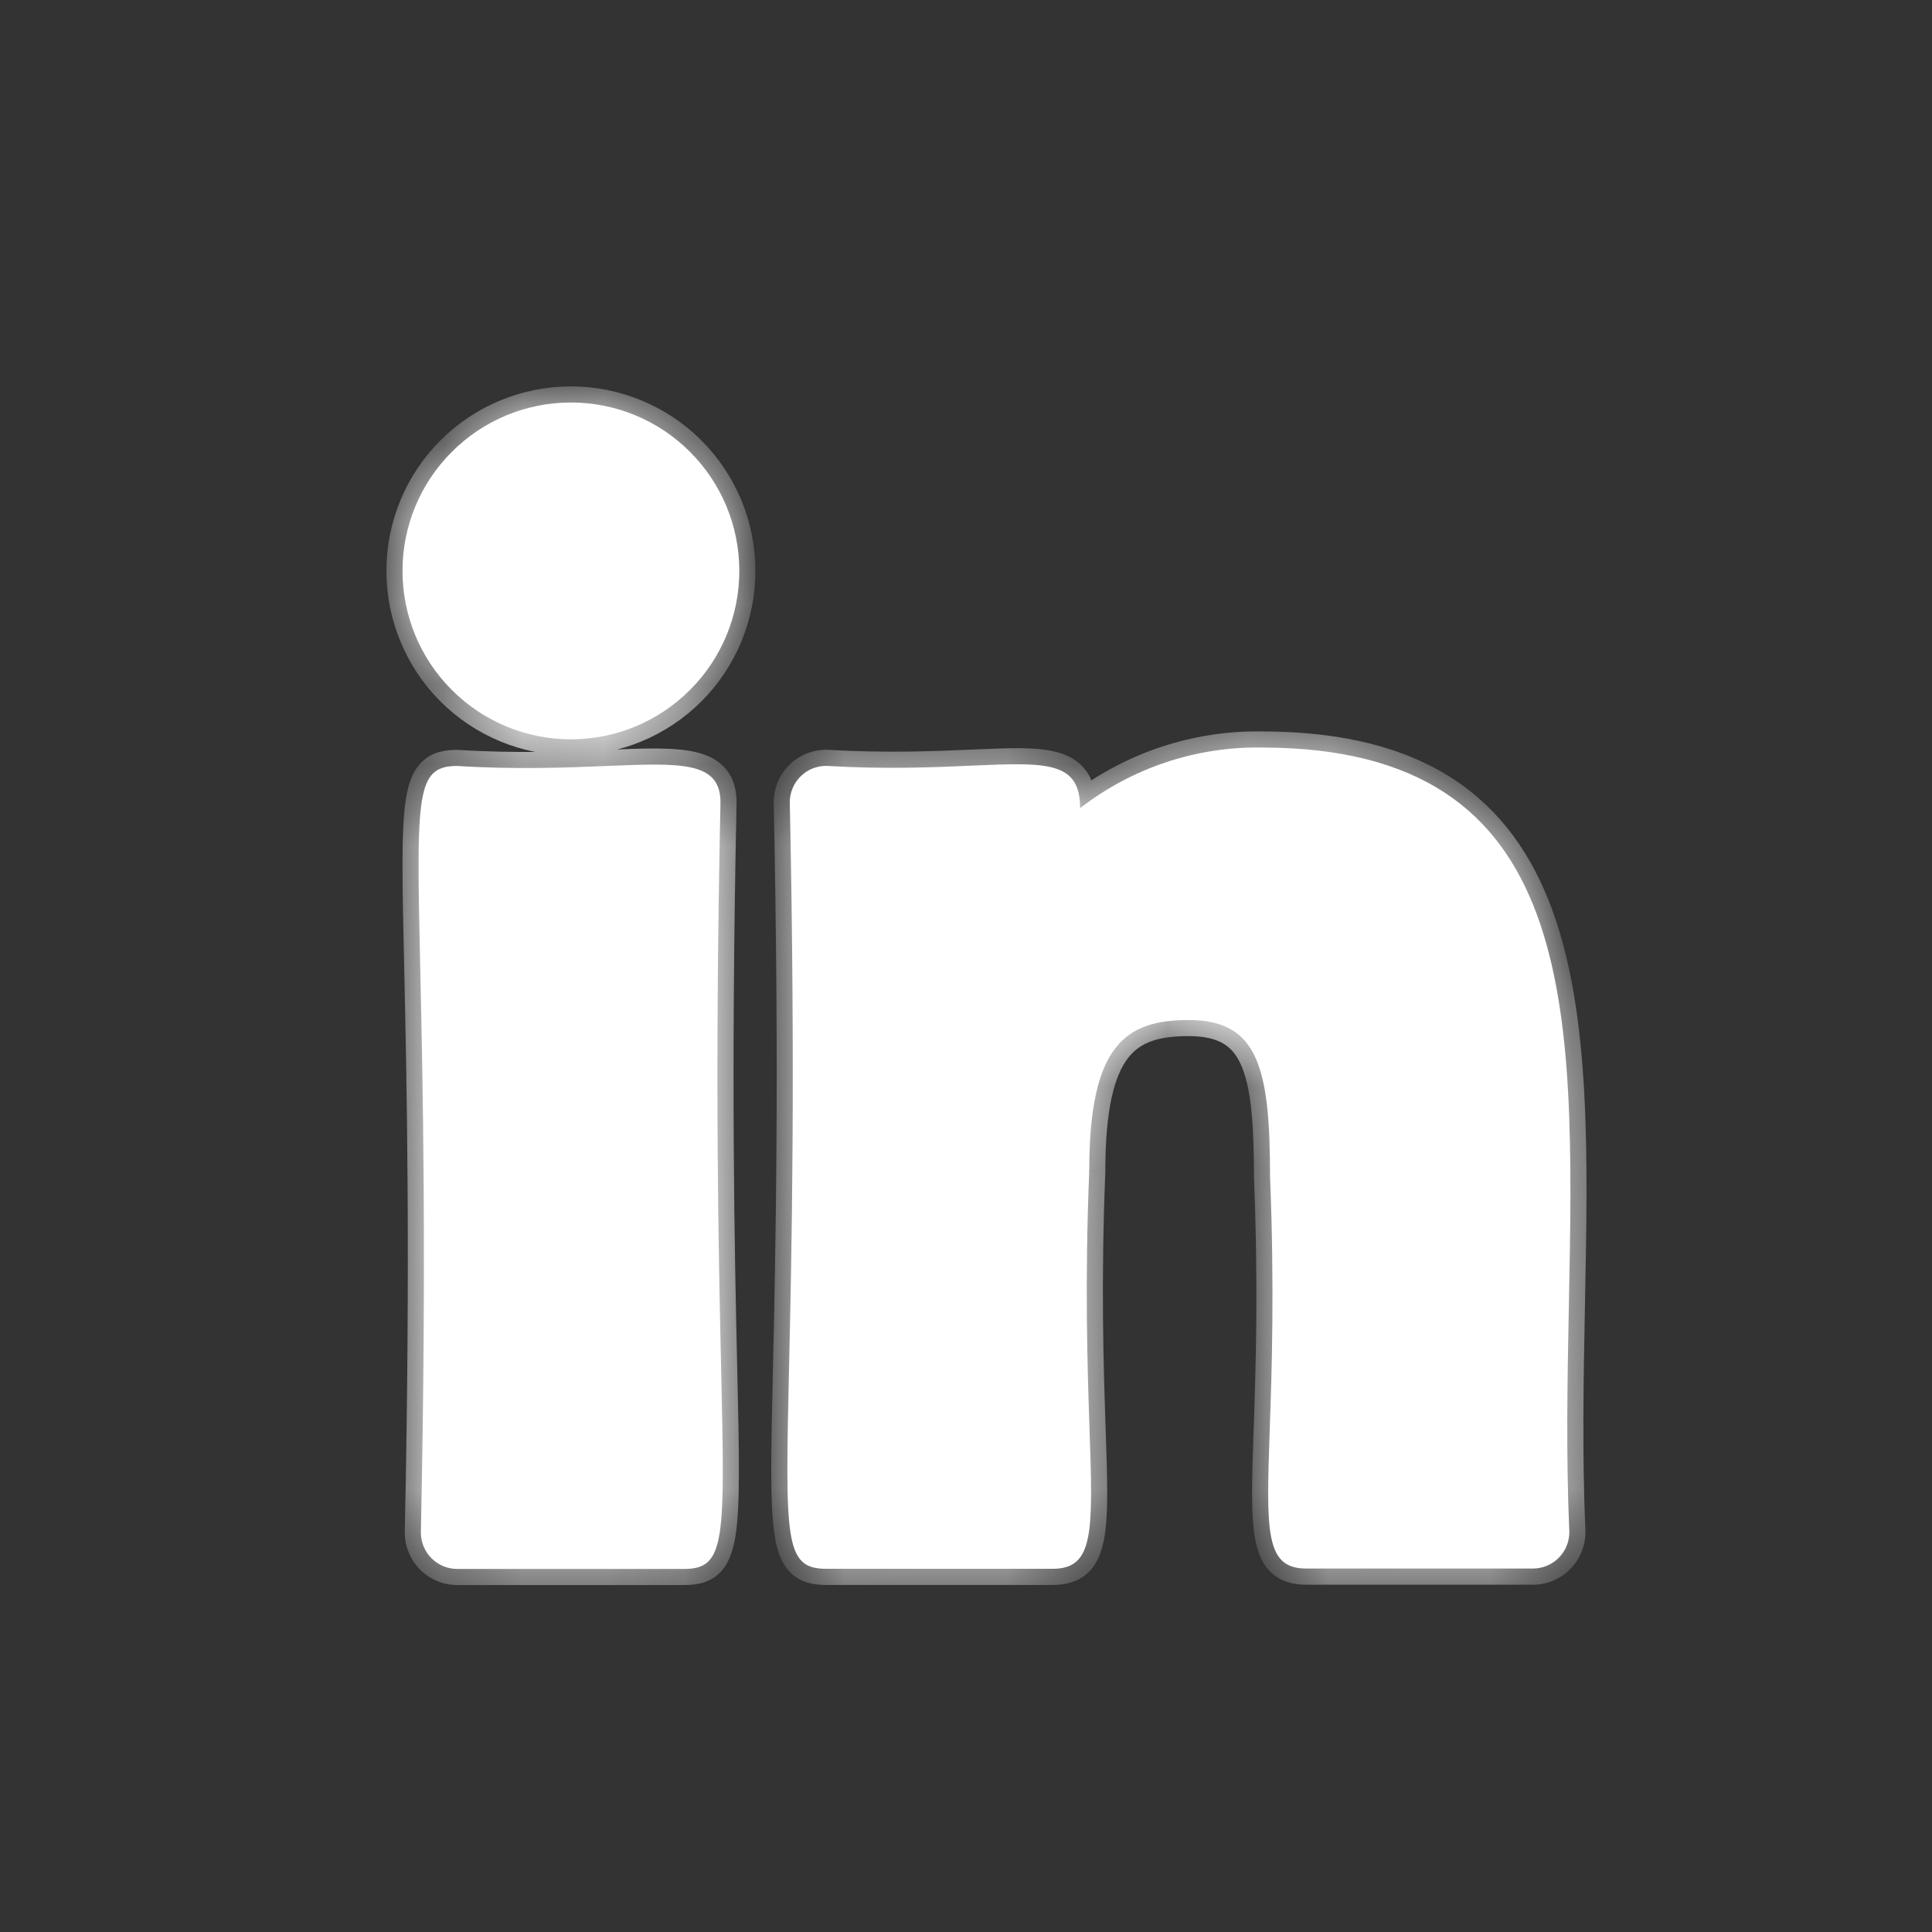 <svg width="24" height="24" viewBox="0 0 24 24" fill="none" xmlns="http://www.w3.org/2000/svg">
<rect x="0" y="0" width="24" height="24" fill="#333333" stroke="none"/>
<mask id="path-1-inside-1" fill="white">
<path fill-rule="evenodd" clip-rule="evenodd" d="M5.613 5.613C6.005 5.22 6.537 5 7.092 5C7.647 5 8.179 5.22 8.571 5.613C8.964 6.005 9.184 6.537 9.184 7.092C9.184 7.647 8.964 8.179 8.571 8.571C8.179 8.964 7.647 9.184 7.092 9.184C6.537 9.184 6.005 8.964 5.613 8.571C5.22 8.179 5 7.647 5 7.092C5 6.537 5.22 6.005 5.613 5.613ZM16.228 19.485H19.042C19.162 19.485 19.277 19.438 19.362 19.353C19.447 19.268 19.495 19.153 19.495 19.032C19.453 18.09 19.471 17.136 19.489 16.213C19.562 12.498 19.625 9.286 15.67 9.286C14.855 9.274 14.062 9.54 13.418 10.039C13.418 9.453 12.998 9.471 12.072 9.511C11.603 9.532 11.004 9.558 10.264 9.514C10.144 9.514 10.028 9.561 9.944 9.646C9.859 9.731 9.811 9.846 9.811 9.967C9.883 13.366 9.834 15.567 9.802 16.986C9.754 19.137 9.746 19.488 10.264 19.488H13.078C13.593 19.488 13.578 19.03 13.534 17.741C13.509 16.985 13.474 15.945 13.531 14.544C13.531 12.979 13.984 12.671 14.766 12.671C15.632 12.671 15.777 13.271 15.777 14.62C15.833 15.997 15.799 17.021 15.773 17.764C15.73 19.032 15.715 19.485 16.228 19.485ZM5.681 9.515C5.165 9.515 5.173 9.863 5.22 12.011C5.252 13.429 5.301 15.632 5.228 19.037C5.228 19.157 5.276 19.273 5.361 19.358C5.446 19.443 5.561 19.49 5.681 19.49H8.497C9.013 19.49 9.006 19.143 8.958 16.995C8.926 15.577 8.877 13.374 8.95 9.968C8.95 9.457 8.465 9.477 7.533 9.515H7.533C7.039 9.536 6.42 9.561 5.681 9.515Z"/>
</mask>
<path fill-rule="evenodd" clip-rule="evenodd" d="M5.613 5.613C6.005 5.22 6.537 5 7.092 5C7.647 5 8.179 5.22 8.571 5.613C8.964 6.005 9.184 6.537 9.184 7.092C9.184 7.647 8.964 8.179 8.571 8.571C8.179 8.964 7.647 9.184 7.092 9.184C6.537 9.184 6.005 8.964 5.613 8.571C5.22 8.179 5 7.647 5 7.092C5 6.537 5.22 6.005 5.613 5.613ZM16.228 19.485H19.042C19.162 19.485 19.277 19.438 19.362 19.353C19.447 19.268 19.495 19.153 19.495 19.032C19.453 18.09 19.471 17.136 19.489 16.213C19.562 12.498 19.625 9.286 15.67 9.286C14.855 9.274 14.062 9.54 13.418 10.039C13.418 9.453 12.998 9.471 12.072 9.511C11.603 9.532 11.004 9.558 10.264 9.514C10.144 9.514 10.028 9.561 9.944 9.646C9.859 9.731 9.811 9.846 9.811 9.967C9.883 13.366 9.834 15.567 9.802 16.986C9.754 19.137 9.746 19.488 10.264 19.488H13.078C13.593 19.488 13.578 19.03 13.534 17.741C13.509 16.985 13.474 15.945 13.531 14.544C13.531 12.979 13.984 12.671 14.766 12.671C15.632 12.671 15.777 13.271 15.777 14.62C15.833 15.997 15.799 17.021 15.773 17.764C15.73 19.032 15.715 19.485 16.228 19.485ZM5.681 9.515C5.165 9.515 5.173 9.863 5.22 12.011C5.252 13.429 5.301 15.632 5.228 19.037C5.228 19.157 5.276 19.273 5.361 19.358C5.446 19.443 5.561 19.49 5.681 19.49H8.497C9.013 19.49 9.006 19.143 8.958 16.995C8.926 15.577 8.877 13.374 8.95 9.968C8.95 9.457 8.465 9.477 7.533 9.515H7.533C7.039 9.536 6.42 9.561 5.681 9.515Z" fill="white"/>
<path d="M5.613 5.613L5.471 5.471L5.471 5.471L5.613 5.613ZM8.571 5.613L8.713 5.471L8.571 5.613ZM5.613 8.571L5.471 8.713L5.613 8.571ZM19.495 19.032H19.695L19.695 19.024L19.495 19.032ZM19.489 16.213L19.289 16.209L19.489 16.213ZM15.67 9.286L15.667 9.486H15.67V9.286ZM13.418 10.039H13.218V10.447L13.54 10.197L13.418 10.039ZM12.072 9.511L12.081 9.711L12.072 9.511ZM10.264 9.514L10.276 9.314H10.264V9.514ZM9.944 9.646L9.802 9.505L9.802 9.505L9.944 9.646ZM9.811 9.967H9.611L9.611 9.971L9.811 9.967ZM9.802 16.986L10.002 16.99L9.802 16.986ZM13.534 17.741L13.734 17.734L13.534 17.741ZM13.531 14.544L13.731 14.553V14.544H13.531ZM15.777 14.62H15.577L15.577 14.629L15.777 14.62ZM15.773 17.764L15.973 17.771V17.771L15.773 17.764ZM5.22 12.011L5.42 12.006L5.22 12.011ZM5.681 9.515L5.694 9.315H5.681V9.515ZM5.228 19.037L5.028 19.033V19.037H5.228ZM5.361 19.358L5.219 19.499H5.219L5.361 19.358ZM8.958 16.995L9.158 16.99L8.958 16.995ZM8.95 9.968L9.15 9.973V9.968H8.95ZM7.533 9.515V9.716L7.541 9.715L7.533 9.515ZM7.533 9.515V9.315L7.525 9.316L7.533 9.515ZM7.092 4.8C6.484 4.8 5.901 5.041 5.471 5.471L5.754 5.754C6.109 5.399 6.59 5.2 7.092 5.2V4.8ZM8.713 5.471C8.283 5.041 7.7 4.8 7.092 4.8V5.2C7.594 5.2 8.075 5.399 8.43 5.754L8.713 5.471ZM9.384 7.092C9.384 6.484 9.143 5.901 8.713 5.471L8.43 5.754C8.785 6.109 8.984 6.59 8.984 7.092H9.384ZM8.713 8.713C9.143 8.283 9.384 7.7 9.384 7.092H8.984C8.984 7.594 8.785 8.075 8.43 8.43L8.713 8.713ZM7.092 9.384C7.7 9.384 8.283 9.143 8.713 8.713L8.43 8.43C8.075 8.785 7.594 8.984 7.092 8.984V9.384ZM5.471 8.713C5.901 9.143 6.484 9.384 7.092 9.384V8.984C6.59 8.984 6.109 8.785 5.754 8.43L5.471 8.713ZM4.8 7.092C4.8 7.7 5.041 8.283 5.471 8.713L5.754 8.43C5.399 8.075 5.2 7.594 5.2 7.092H4.8ZM5.471 5.471C5.041 5.901 4.8 6.484 4.8 7.092H5.2C5.2 6.59 5.399 6.109 5.754 5.754L5.471 5.471ZM19.042 19.285H16.228V19.686H19.042V19.285ZM19.221 19.211C19.173 19.259 19.109 19.285 19.042 19.285V19.686C19.215 19.686 19.381 19.617 19.504 19.494L19.221 19.211ZM19.295 19.032C19.295 19.1 19.268 19.164 19.221 19.211L19.504 19.494C19.626 19.372 19.695 19.206 19.695 19.032H19.295ZM19.289 16.209C19.271 17.131 19.253 18.091 19.295 19.041L19.695 19.024C19.653 18.088 19.671 17.141 19.689 16.217L19.289 16.209ZM15.67 9.486C16.632 9.486 17.328 9.681 17.836 10.013C18.341 10.344 18.679 10.822 18.902 11.426C19.356 12.65 19.326 14.338 19.289 16.209L19.689 16.217C19.725 14.374 19.763 12.598 19.277 11.287C19.031 10.623 18.647 10.066 18.055 9.678C17.464 9.292 16.685 9.086 15.67 9.086V9.486ZM13.54 10.197C14.148 9.725 14.898 9.475 15.667 9.485L15.673 9.086C14.813 9.073 13.975 9.354 13.295 9.88L13.54 10.197ZM12.081 9.711C12.314 9.701 12.508 9.693 12.671 9.694C12.835 9.696 12.953 9.708 13.037 9.733C13.116 9.755 13.152 9.785 13.172 9.815C13.195 9.849 13.218 9.913 13.218 10.039H13.618C13.618 9.871 13.588 9.718 13.504 9.592C13.416 9.462 13.289 9.389 13.148 9.348C13.011 9.309 12.85 9.296 12.675 9.294C12.499 9.293 12.293 9.302 12.063 9.312L12.081 9.711ZM10.252 9.713C11.003 9.758 11.611 9.731 12.081 9.711L12.063 9.312C11.595 9.332 11.005 9.357 10.276 9.314L10.252 9.713ZM10.085 9.788C10.132 9.74 10.197 9.714 10.264 9.714V9.314C10.091 9.314 9.925 9.382 9.802 9.505L10.085 9.788ZM10.011 9.967C10.011 9.899 10.037 9.835 10.085 9.788L9.802 9.505C9.68 9.627 9.611 9.793 9.611 9.967H10.011ZM10.002 16.99C10.034 15.57 10.083 13.366 10.011 9.962L9.611 9.971C9.683 13.366 9.634 15.564 9.602 16.981L10.002 16.99ZM10.264 19.288C10.152 19.288 10.118 19.268 10.103 19.254C10.081 19.234 10.044 19.178 10.018 19.012C9.965 18.678 9.977 18.078 10.002 16.99L9.602 16.981C9.578 18.045 9.562 18.695 9.623 19.075C9.653 19.266 9.708 19.433 9.83 19.546C9.957 19.665 10.117 19.689 10.264 19.689V19.288ZM13.078 19.288H10.264V19.689H13.078V19.288ZM13.335 17.747C13.357 18.405 13.369 18.812 13.319 19.059C13.296 19.178 13.263 19.226 13.239 19.248C13.218 19.267 13.178 19.288 13.078 19.288V19.689C13.235 19.689 13.386 19.653 13.506 19.546C13.623 19.441 13.68 19.294 13.712 19.137C13.773 18.833 13.756 18.365 13.734 17.734L13.335 17.747ZM13.331 14.537C13.274 15.944 13.309 16.991 13.335 17.747L13.734 17.734C13.709 16.98 13.675 15.945 13.731 14.553L13.331 14.537ZM14.766 12.472C14.353 12.472 13.965 12.552 13.697 12.898C13.443 13.227 13.331 13.754 13.331 14.544H13.731C13.731 13.769 13.846 13.36 14.013 13.143C14.167 12.944 14.397 12.871 14.766 12.871V12.472ZM15.977 14.62C15.977 13.952 15.943 13.422 15.778 13.057C15.692 12.867 15.567 12.714 15.388 12.613C15.213 12.513 15.004 12.472 14.766 12.472V12.871C14.961 12.871 15.094 12.905 15.19 12.96C15.283 13.013 15.356 13.095 15.414 13.223C15.538 13.496 15.577 13.94 15.577 14.62H15.977ZM15.973 17.771C15.998 17.027 16.034 15.997 15.977 14.612L15.577 14.629C15.633 15.998 15.599 17.015 15.573 17.758L15.973 17.771ZM16.228 19.285C16.128 19.285 16.088 19.264 16.067 19.245C16.044 19.224 16.012 19.177 15.988 19.061C15.939 18.818 15.951 18.419 15.973 17.771L15.573 17.758C15.552 18.378 15.535 18.839 15.596 19.14C15.627 19.296 15.685 19.441 15.801 19.544C15.921 19.651 16.071 19.686 16.228 19.686V19.285ZM5.42 12.006C5.396 10.92 5.384 10.321 5.437 9.989C5.463 9.824 5.5 9.769 5.521 9.75C5.536 9.735 5.57 9.715 5.681 9.715V9.315C5.535 9.315 5.375 9.339 5.249 9.457C5.127 9.569 5.072 9.736 5.042 9.926C4.982 10.304 4.997 10.953 5.021 12.015L5.42 12.006ZM5.428 19.042C5.501 15.632 5.452 13.425 5.42 12.006L5.021 12.015C5.052 13.432 5.101 15.632 5.028 19.033L5.428 19.042ZM5.502 19.216C5.455 19.169 5.428 19.104 5.428 19.037H5.028C5.028 19.21 5.097 19.377 5.219 19.499L5.502 19.216ZM5.681 19.29C5.614 19.29 5.55 19.264 5.502 19.216L5.219 19.499C5.342 19.622 5.508 19.69 5.681 19.69V19.29ZM8.497 19.29H5.681V19.69H8.497V19.29ZM8.758 16.999C8.782 18.085 8.795 18.684 8.742 19.017C8.715 19.182 8.678 19.237 8.658 19.256C8.642 19.27 8.609 19.29 8.497 19.29V19.69C8.644 19.69 8.803 19.667 8.93 19.549C9.051 19.436 9.106 19.27 9.137 19.08C9.197 18.701 9.182 18.052 9.158 16.99L8.758 16.999ZM8.75 9.964C8.677 13.374 8.726 15.58 8.758 16.999L9.158 16.99C9.126 15.574 9.078 13.374 9.15 9.973L8.75 9.964ZM7.541 9.715C8.021 9.695 8.341 9.684 8.547 9.731C8.643 9.753 8.687 9.783 8.709 9.807C8.728 9.83 8.75 9.872 8.75 9.968H9.15C9.15 9.809 9.112 9.662 9.011 9.546C8.912 9.432 8.777 9.373 8.635 9.341C8.365 9.279 7.977 9.297 7.525 9.316L7.541 9.715ZM7.533 9.715H7.533V9.315H7.533V9.715ZM5.669 9.715C6.419 9.761 7.047 9.735 7.541 9.715L7.525 9.316C7.031 9.336 6.421 9.361 5.694 9.316L5.669 9.715Z" fill="white" mask="url(#path-1-inside-1)"/>
</svg>

